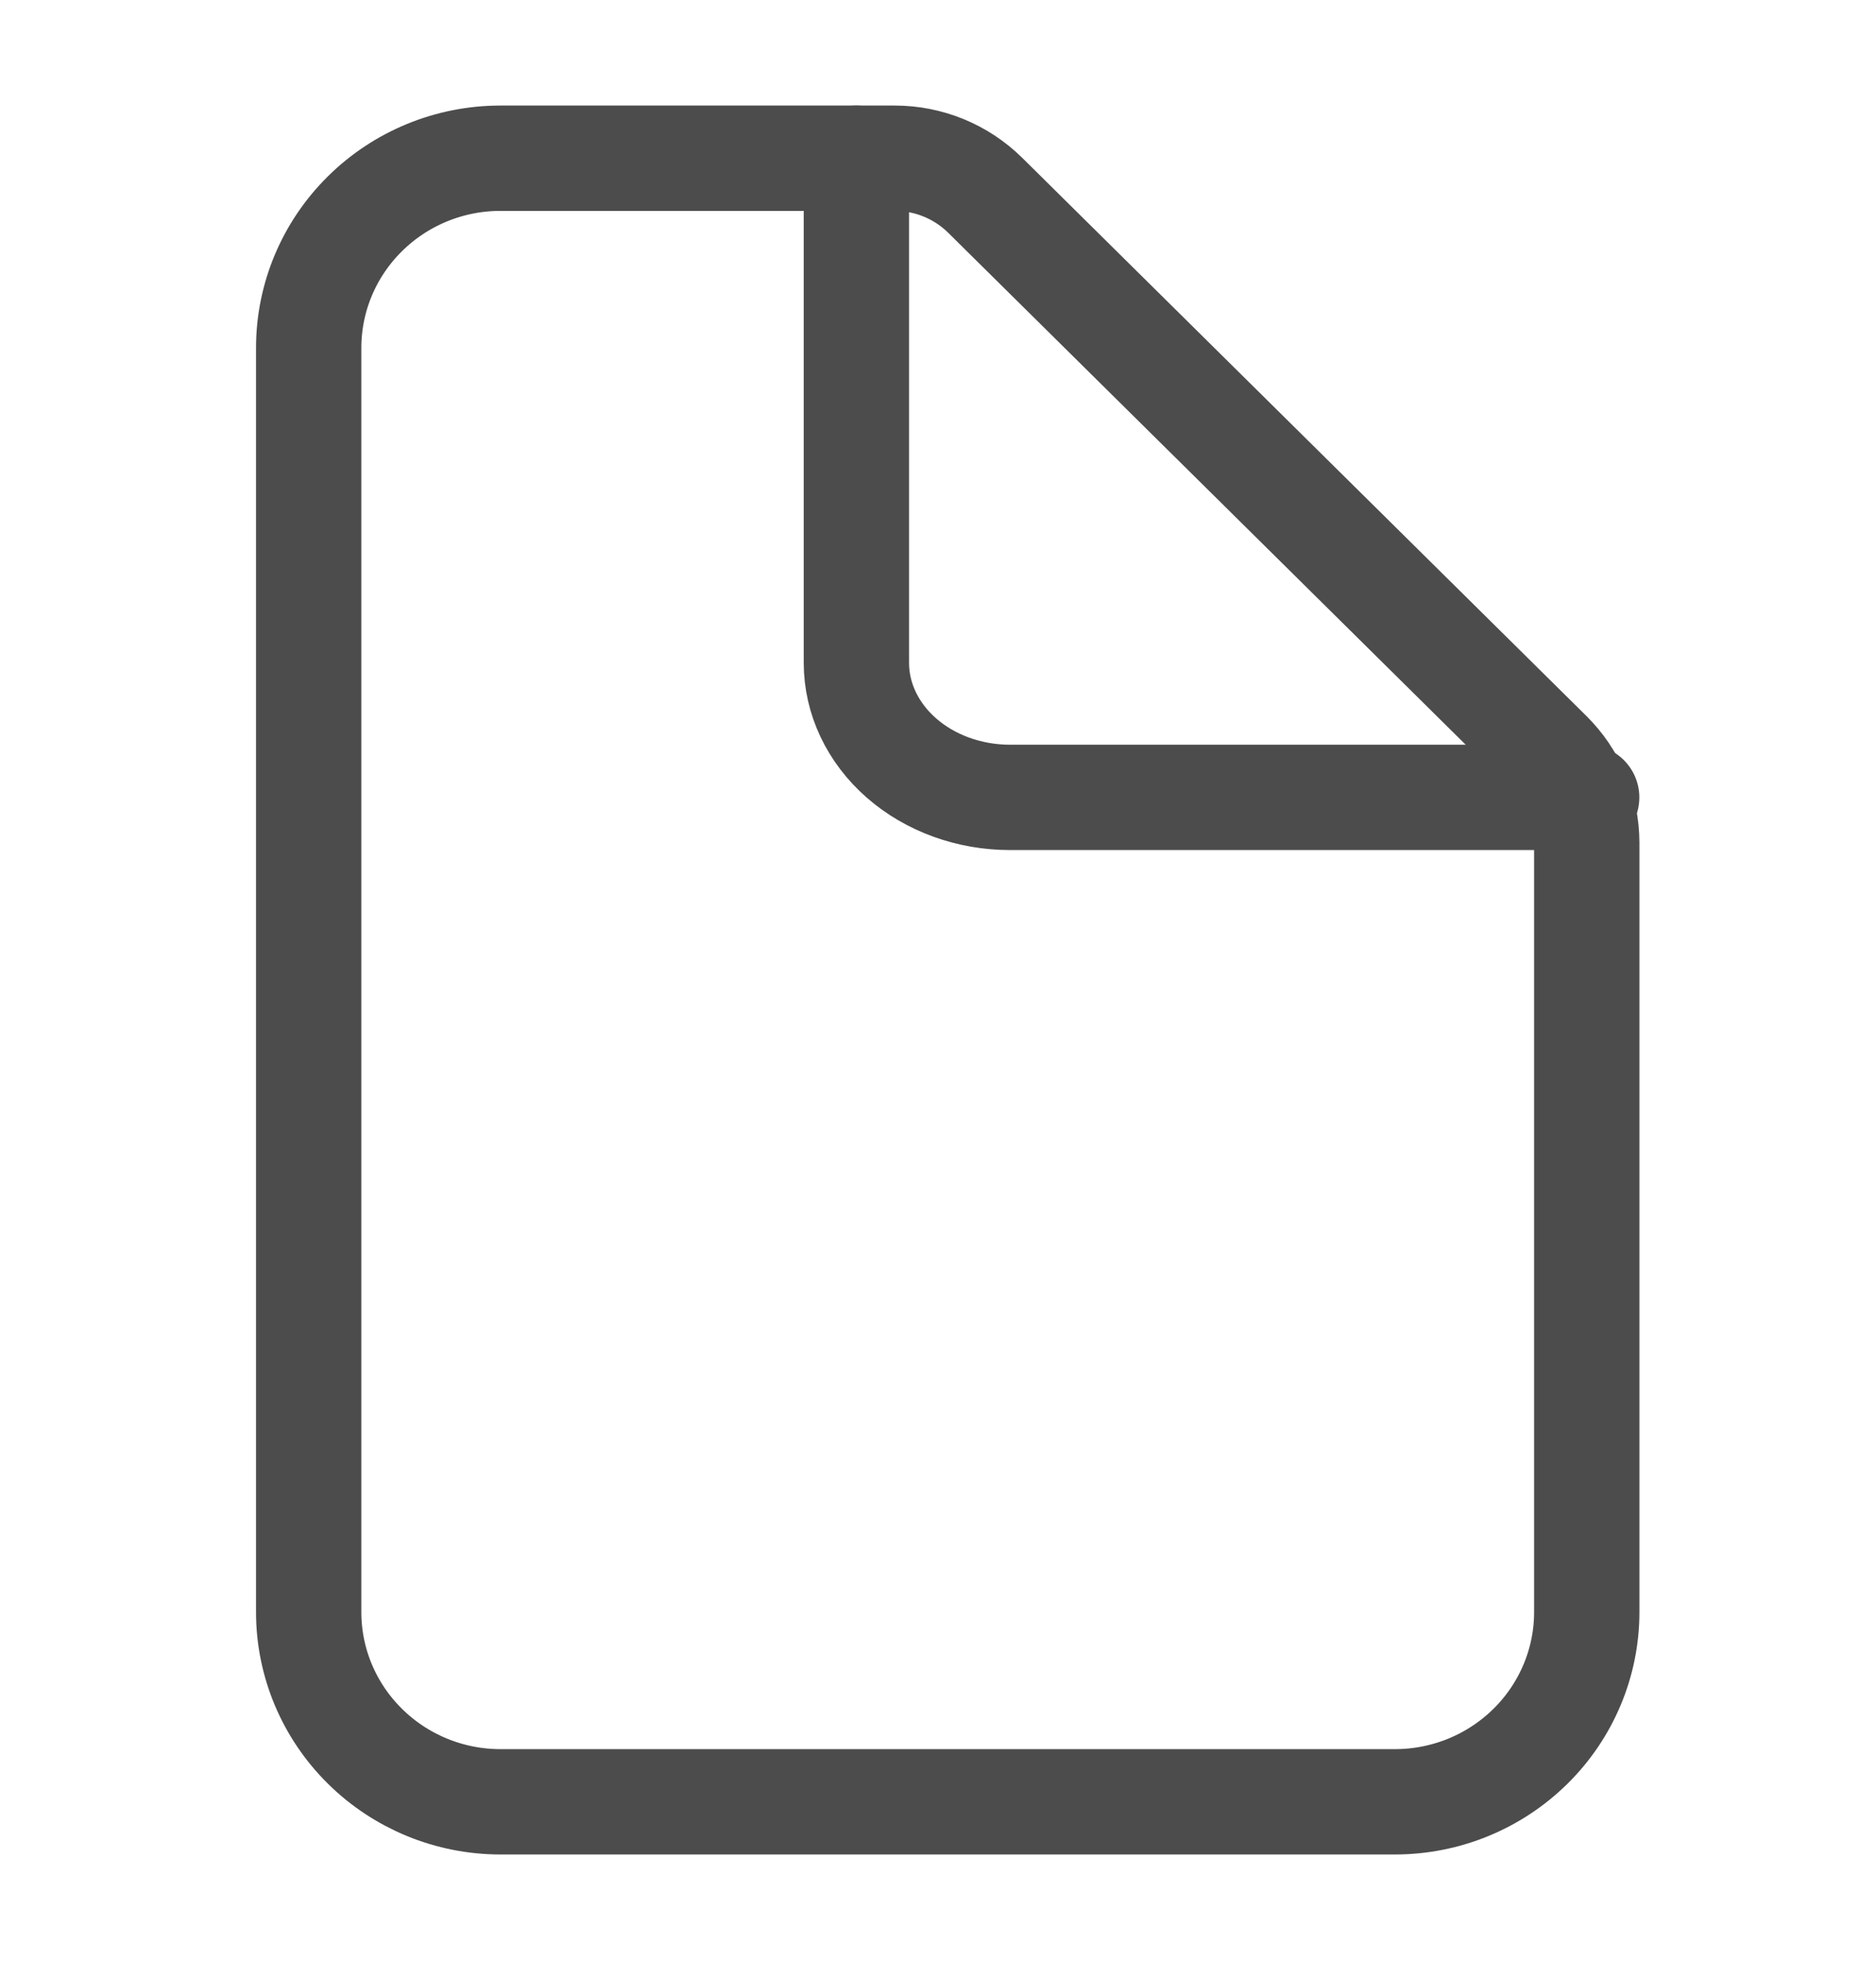 <svg width="22" height="23" viewBox="0 0 22 23" fill="none" xmlns="http://www.w3.org/2000/svg">
<path d="M18.608 9.88V18.901C18.608 19.491 18.371 20.056 17.949 20.473C17.527 20.89 16.956 21.125 16.359 21.125H5.868C5.272 21.125 4.7 20.89 4.279 20.473C3.857 20.056 3.62 19.491 3.62 18.901V4.079C3.62 3.489 3.857 2.924 4.279 2.507C4.7 2.09 5.272 1.855 5.868 1.855H10.493C10.891 1.855 11.272 2.012 11.553 2.289L18.169 8.833C18.45 9.11 18.607 9.487 18.608 9.88Z" stroke="#4C4C4C" stroke-width="1.235" stroke-linejoin="round"/>
<path d="M10.043 1.855V7.771C10.043 8.19 10.233 8.591 10.571 8.887C10.909 9.183 11.367 9.349 11.846 9.349H18.607" stroke="#4C4C4C" stroke-width="1.235" stroke-linecap="round" stroke-linejoin="round"/>
</svg>
